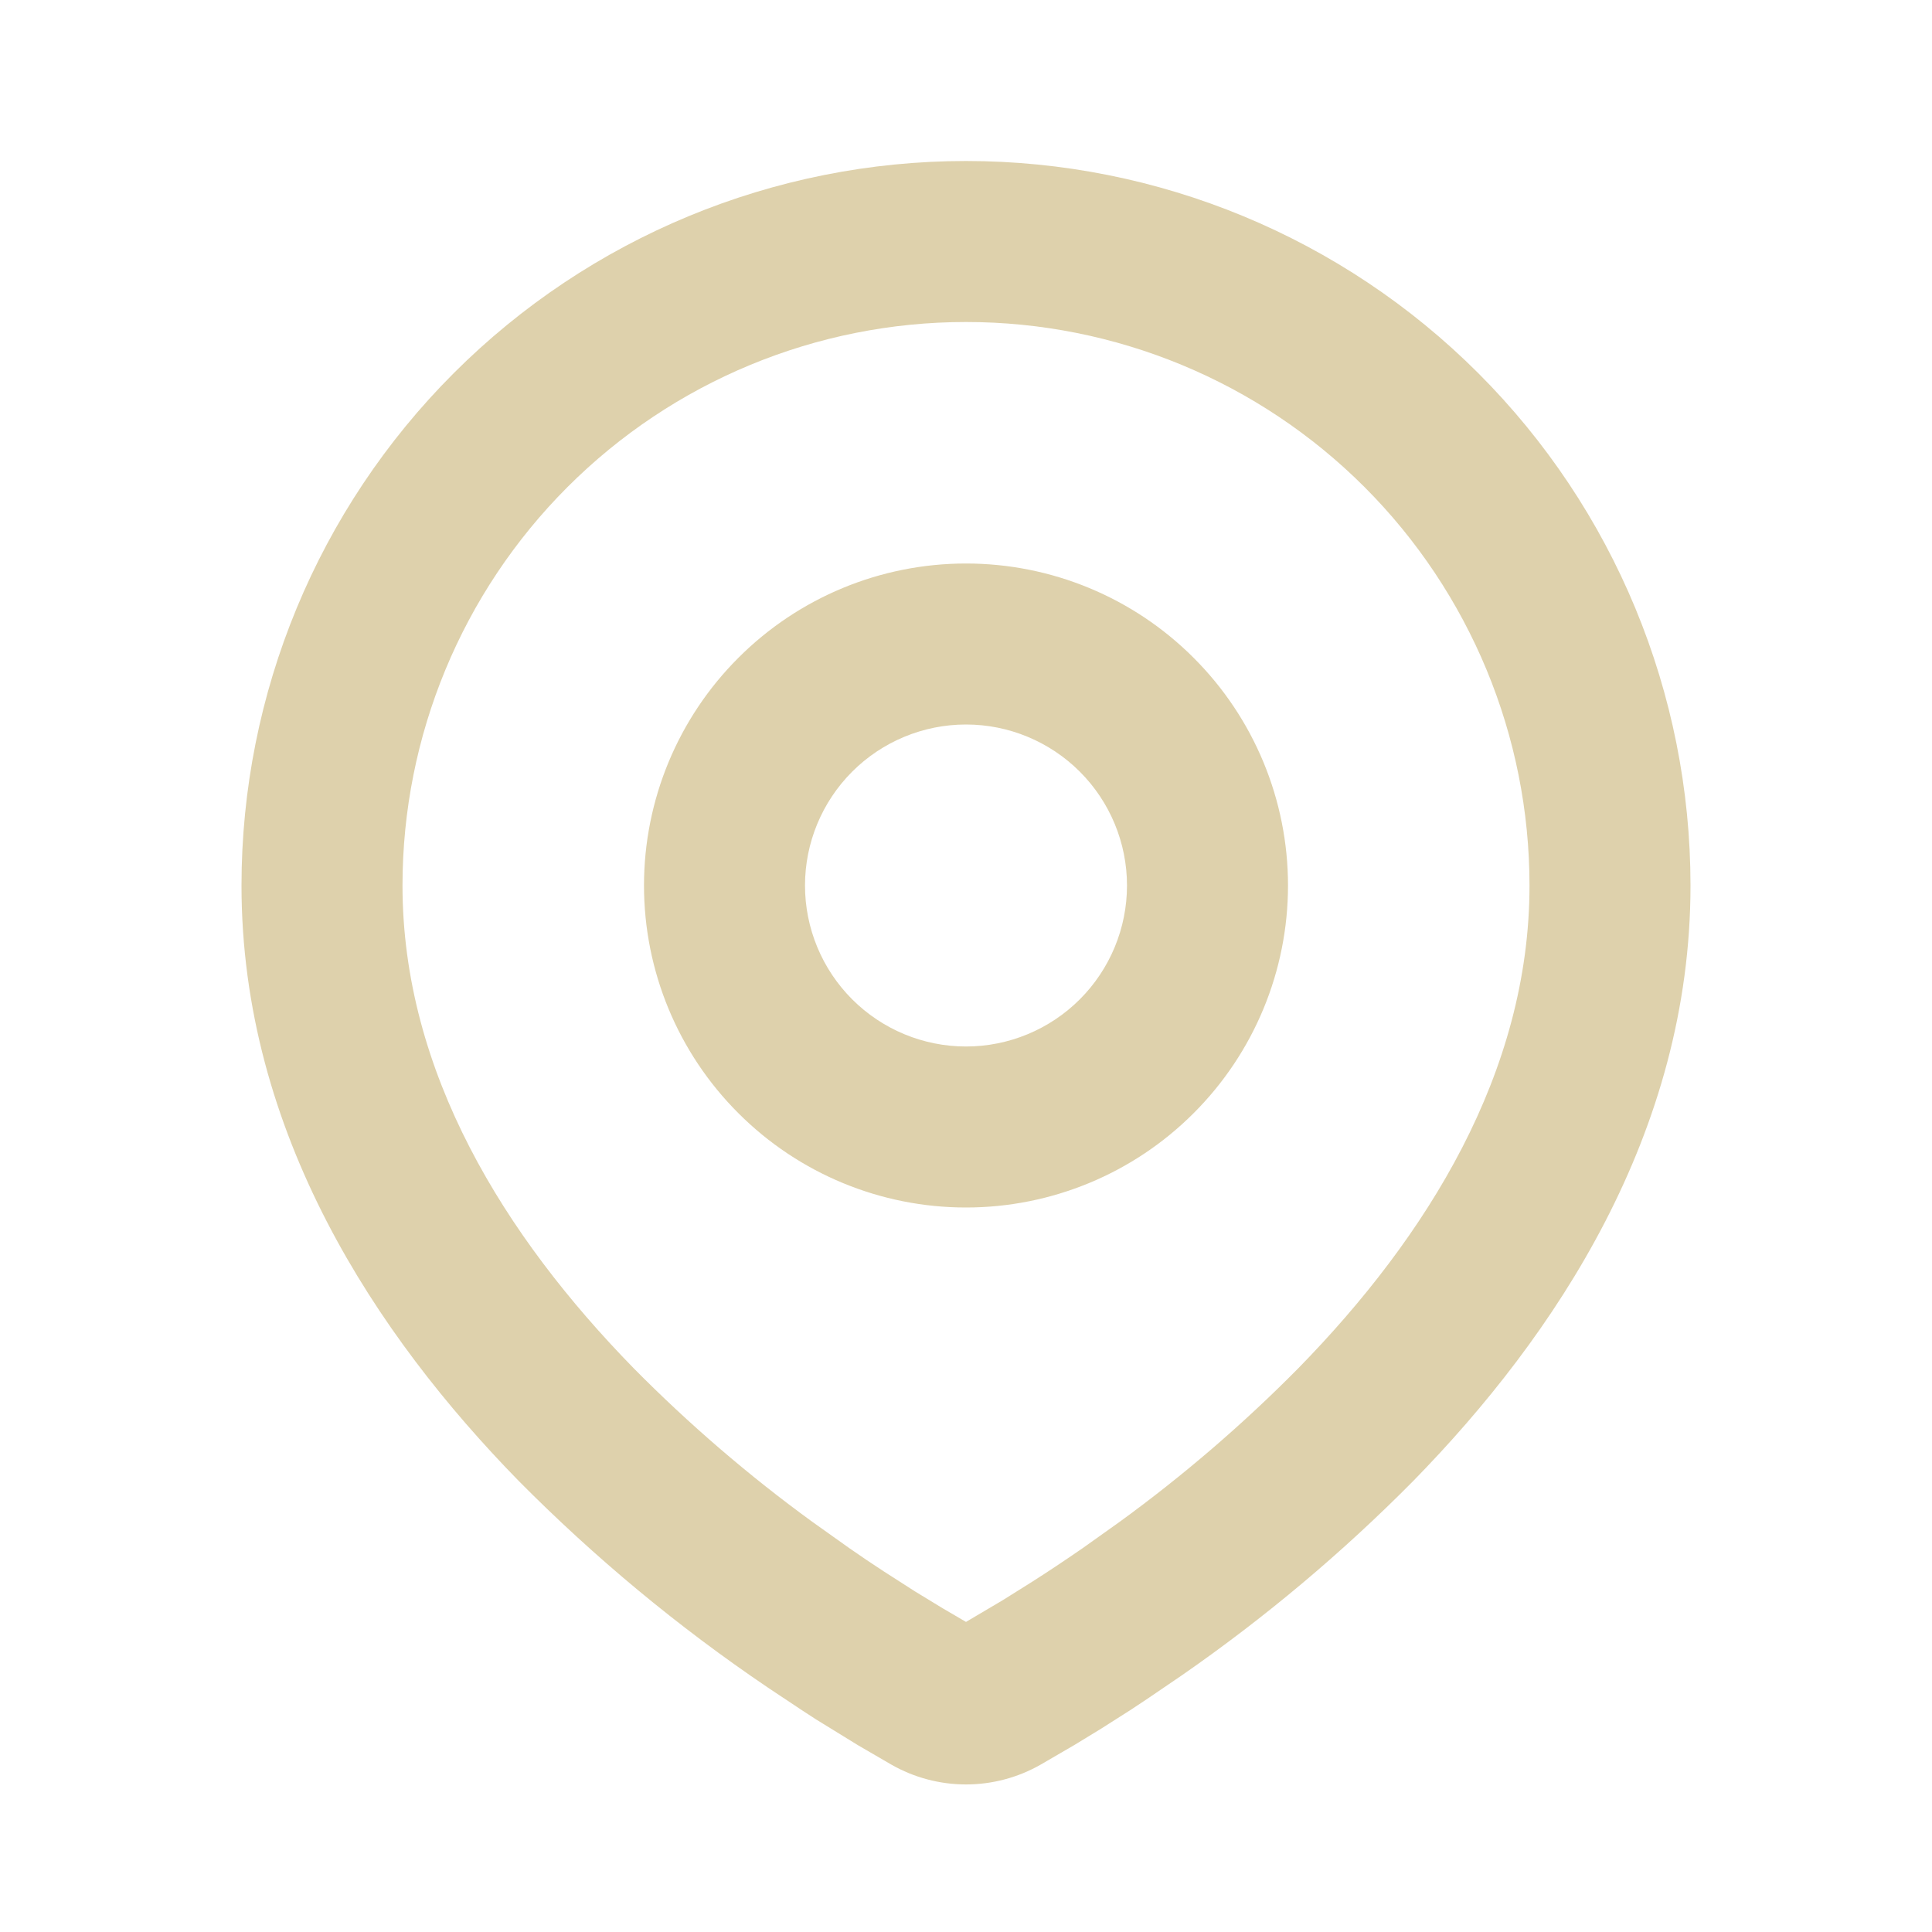 <svg width="24" height="24" viewBox="0 0 24 24" fill="none" xmlns="http://www.w3.org/2000/svg">
<path fill-rule="evenodd" clip-rule="evenodd" d="M12 2C14.387 2 16.676 2.948 18.364 4.636C20.052 6.324 21 8.613 21 11C21 14.074 19.324 16.59 17.558 18.395C16.676 19.287 15.713 20.096 14.682 20.811L14.256 21.101L14.056 21.234L13.679 21.474L13.343 21.679L12.927 21.921C12.645 22.082 12.325 22.167 12 22.167C11.675 22.167 11.355 22.082 11.073 21.921L10.657 21.679L10.137 21.359L9.945 21.234L9.535 20.961C8.423 20.209 7.387 19.349 6.442 18.395C4.676 16.589 3 14.074 3 11C3 8.613 3.948 6.324 5.636 4.636C7.324 2.948 9.613 2 12 2ZM12 4C10.143 4 8.363 4.737 7.05 6.05C5.737 7.363 5 9.143 5 11C5 13.322 6.272 15.36 7.871 16.996C8.559 17.692 9.302 18.331 10.093 18.906L10.551 19.232C10.699 19.335 10.841 19.431 10.978 19.52L11.368 19.77L11.711 19.979L12 20.148L12.455 19.879L12.822 19.649C13.017 19.525 13.226 19.386 13.449 19.232L13.907 18.906C14.698 18.331 15.441 17.692 16.129 16.996C17.728 15.361 19 13.322 19 11C19 9.143 18.262 7.363 16.95 6.05C15.637 4.737 13.857 4 12 4ZM12 7C13.061 7 14.078 7.421 14.828 8.172C15.579 8.922 16 9.939 16 11C16 12.061 15.579 13.078 14.828 13.828C14.078 14.579 13.061 15 12 15C10.939 15 9.922 14.579 9.172 13.828C8.421 13.078 8 12.061 8 11C8 9.939 8.421 8.922 9.172 8.172C9.922 7.421 10.939 7 12 7ZM12 9C11.47 9 10.961 9.211 10.586 9.586C10.211 9.961 10 10.47 10 11C10 11.53 10.211 12.039 10.586 12.414C10.961 12.789 11.47 13 12 13C12.53 13 13.039 12.789 13.414 12.414C13.789 12.039 14 11.53 14 11C14 10.47 13.789 9.961 13.414 9.586C13.039 9.211 12.53 9 12 9Z" fill="#DED1AC"/>
</svg>
